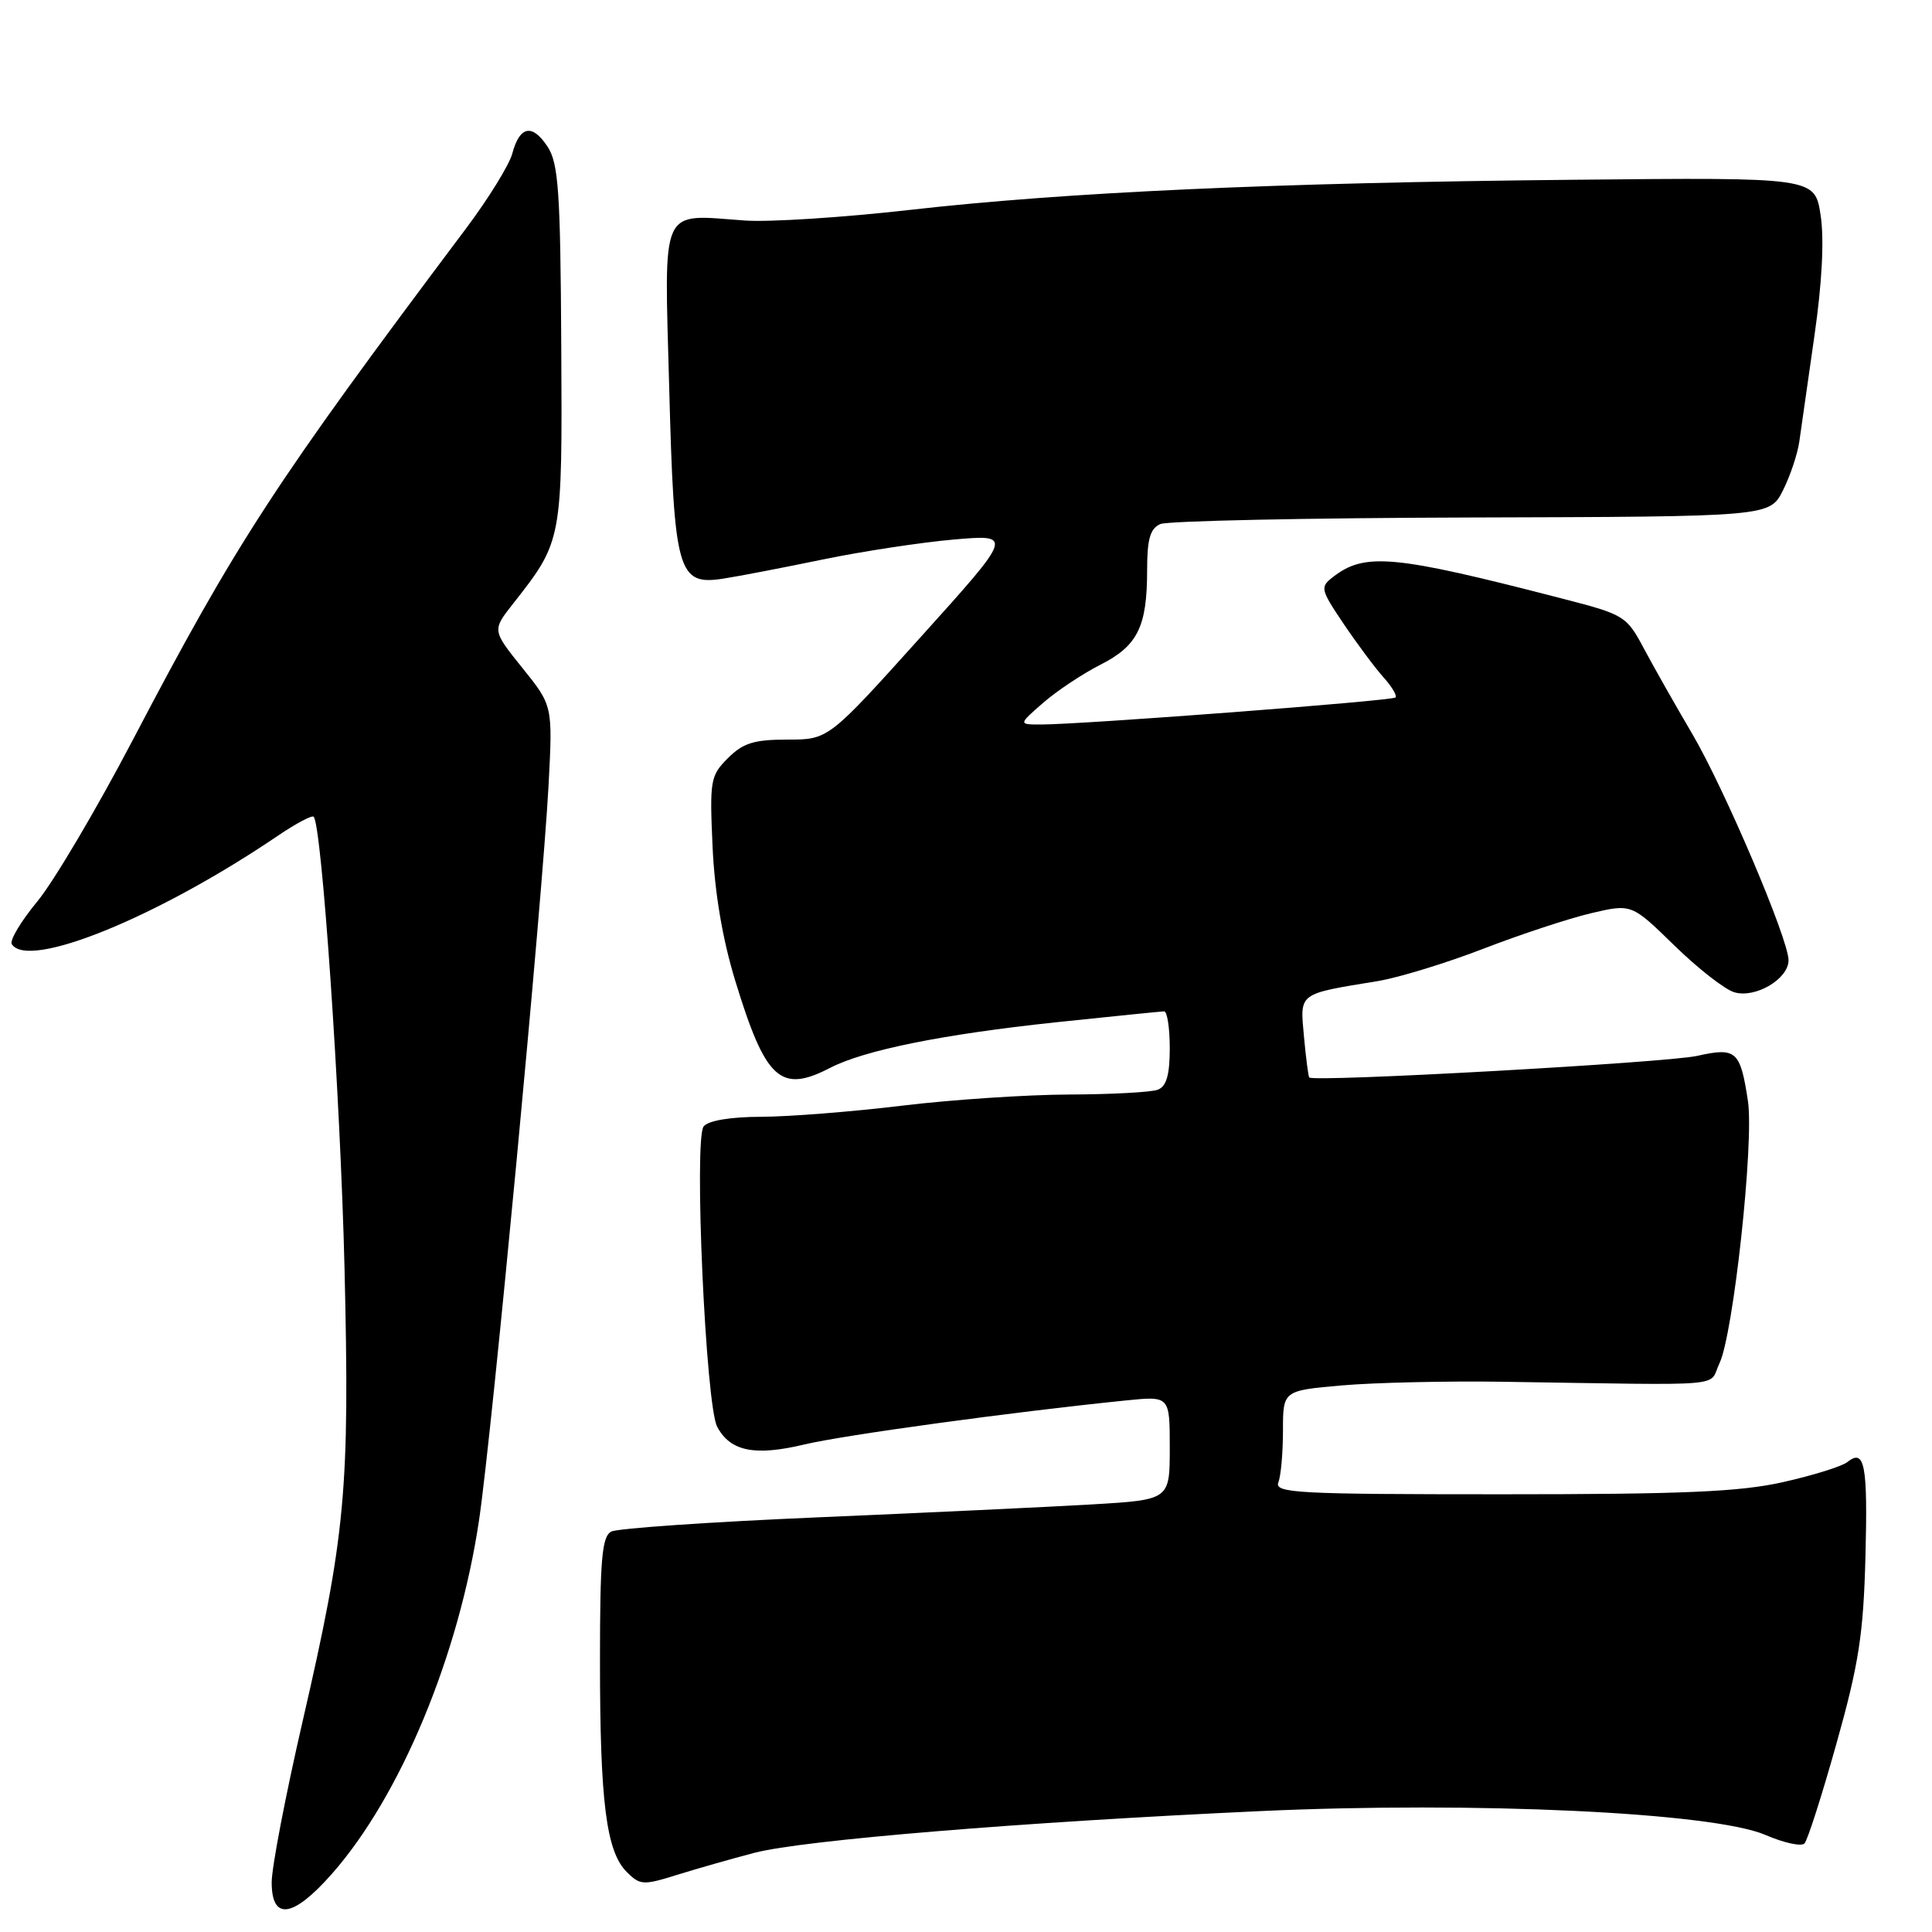 <?xml version="1.0" encoding="UTF-8" standalone="no"?>
<!DOCTYPE svg PUBLIC "-//W3C//DTD SVG 1.1//EN" "http://www.w3.org/Graphics/SVG/1.1/DTD/svg11.dtd" >
<svg xmlns="http://www.w3.org/2000/svg" xmlns:xlink="http://www.w3.org/1999/xlink" version="1.1" viewBox="0 0 256 256">
 <g >
 <path fill="currentColor"
d=" M 44.00 248.27 C 53.08 237.95 60.81 219.35 63.48 201.41 C 65.21 189.74 71.88 119.17 72.69 104.00 C 73.24 93.50 73.24 93.50 69.22 88.51 C 65.21 83.52 65.21 83.52 67.97 80.01 C 74.53 71.66 74.51 71.75 74.37 45.76 C 74.26 25.33 74.00 21.66 72.56 19.44 C 70.53 16.35 68.86 16.67 67.88 20.35 C 67.48 21.85 64.72 26.32 61.74 30.29 C 36.37 64.09 31.39 71.73 17.58 98.08 C 12.80 107.20 7.12 116.81 4.95 119.44 C 2.78 122.06 1.26 124.61 1.56 125.10 C 3.70 128.55 20.90 121.54 36.82 110.74 C 39.20 109.13 41.33 107.99 41.56 108.22 C 42.64 109.31 45.10 145.18 45.65 168.00 C 46.35 197.45 45.81 203.31 40.06 228.25 C 37.83 237.93 36.00 247.45 36.00 249.42 C 36.00 254.55 38.83 254.14 44.00 248.27 Z  M 100.00 245.50 C 106.46 243.82 135.32 241.44 167.00 239.98 C 195.48 238.67 227.02 240.16 233.93 243.14 C 236.36 244.19 238.69 244.70 239.10 244.27 C 239.51 243.85 241.42 237.88 243.35 231.00 C 246.30 220.49 246.91 216.57 247.18 206.34 C 247.50 194.05 247.09 191.88 244.77 193.74 C 244.07 194.30 240.26 195.49 236.30 196.38 C 230.54 197.68 223.09 198.00 198.95 198.00 C 171.85 198.00 168.85 197.84 169.39 196.42 C 169.73 195.55 170.00 192.46 170.00 189.55 C 170.00 184.26 170.00 184.26 177.85 183.57 C 182.16 183.20 191.72 182.98 199.10 183.09 C 229.77 183.55 226.29 183.85 227.84 180.64 C 229.68 176.81 232.44 151.39 231.61 145.89 C 230.60 139.23 230.06 138.75 224.88 139.91 C 220.87 140.81 174.02 143.42 173.48 142.77 C 173.36 142.62 173.04 140.17 172.78 137.32 C 172.25 131.50 171.93 131.74 182.56 130.00 C 185.34 129.54 191.64 127.61 196.56 125.71 C 201.48 123.81 207.91 121.69 210.85 121.00 C 216.19 119.75 216.19 119.75 221.85 125.27 C 224.96 128.31 228.53 131.10 229.80 131.48 C 232.60 132.32 237.00 129.71 236.99 127.23 C 236.98 124.41 228.44 104.37 224.19 97.17 C 222.03 93.50 219.18 88.47 217.86 86.00 C 215.52 81.60 215.28 81.45 206.98 79.31 C 184.68 73.54 180.87 73.18 176.65 76.44 C 174.89 77.80 174.95 78.07 178.05 82.68 C 179.84 85.33 182.21 88.51 183.32 89.75 C 184.43 90.98 185.15 92.19 184.91 92.42 C 184.47 92.87 143.33 96.00 137.95 96.00 C 134.93 96.00 134.93 96.00 138.22 93.13 C 140.02 91.56 143.43 89.29 145.79 88.09 C 150.75 85.58 152.00 83.05 152.00 75.54 C 152.00 71.43 152.40 70.04 153.75 69.44 C 154.71 69.02 173.28 68.63 195.00 68.57 C 234.50 68.46 234.50 68.46 236.25 64.98 C 237.21 63.07 238.19 60.15 238.42 58.50 C 238.66 56.85 239.56 50.55 240.42 44.50 C 241.44 37.42 241.73 31.72 241.24 28.50 C 240.47 23.50 240.47 23.50 208.49 23.82 C 168.85 24.21 141.30 25.46 120.50 27.82 C 111.70 28.82 101.89 29.45 98.70 29.22 C 87.33 28.41 88.02 26.89 88.67 51.26 C 89.32 75.90 89.80 77.61 95.85 76.67 C 97.86 76.36 103.78 75.22 109.00 74.14 C 114.22 73.06 122.05 71.87 126.38 71.49 C 134.26 70.81 134.26 70.81 122.01 84.40 C 109.77 98.00 109.77 98.00 104.34 98.00 C 99.91 98.00 98.46 98.45 96.45 100.46 C 94.13 102.78 94.02 103.39 94.42 112.21 C 94.70 118.29 95.73 124.41 97.41 129.91 C 101.44 143.10 103.41 144.91 110.01 141.49 C 114.55 139.15 124.89 137.06 139.81 135.47 C 147.34 134.68 153.84 134.02 154.25 134.01 C 154.66 134.00 155.00 136.20 155.00 138.89 C 155.00 142.43 154.56 143.95 153.42 144.39 C 152.55 144.73 147.26 145.01 141.67 145.03 C 136.08 145.05 126.10 145.71 119.50 146.51 C 112.90 147.31 104.52 147.97 100.87 147.98 C 96.80 147.99 93.86 148.48 93.24 149.25 C 91.92 150.88 93.51 186.22 95.03 189.05 C 96.77 192.32 100.00 192.97 106.58 191.40 C 111.89 190.14 134.08 187.10 149.25 185.56 C 155.00 184.98 155.00 184.98 155.00 191.85 C 155.00 198.73 155.00 198.73 144.75 199.34 C 139.11 199.67 122.80 200.44 108.50 201.05 C 94.20 201.66 81.83 202.51 81.00 202.94 C 79.76 203.59 79.50 206.56 79.50 220.11 C 79.50 238.77 80.33 245.33 83.04 248.04 C 84.81 249.81 85.23 249.83 89.71 248.43 C 92.35 247.61 96.97 246.29 100.00 245.50 Z "/>
</g>
</svg>